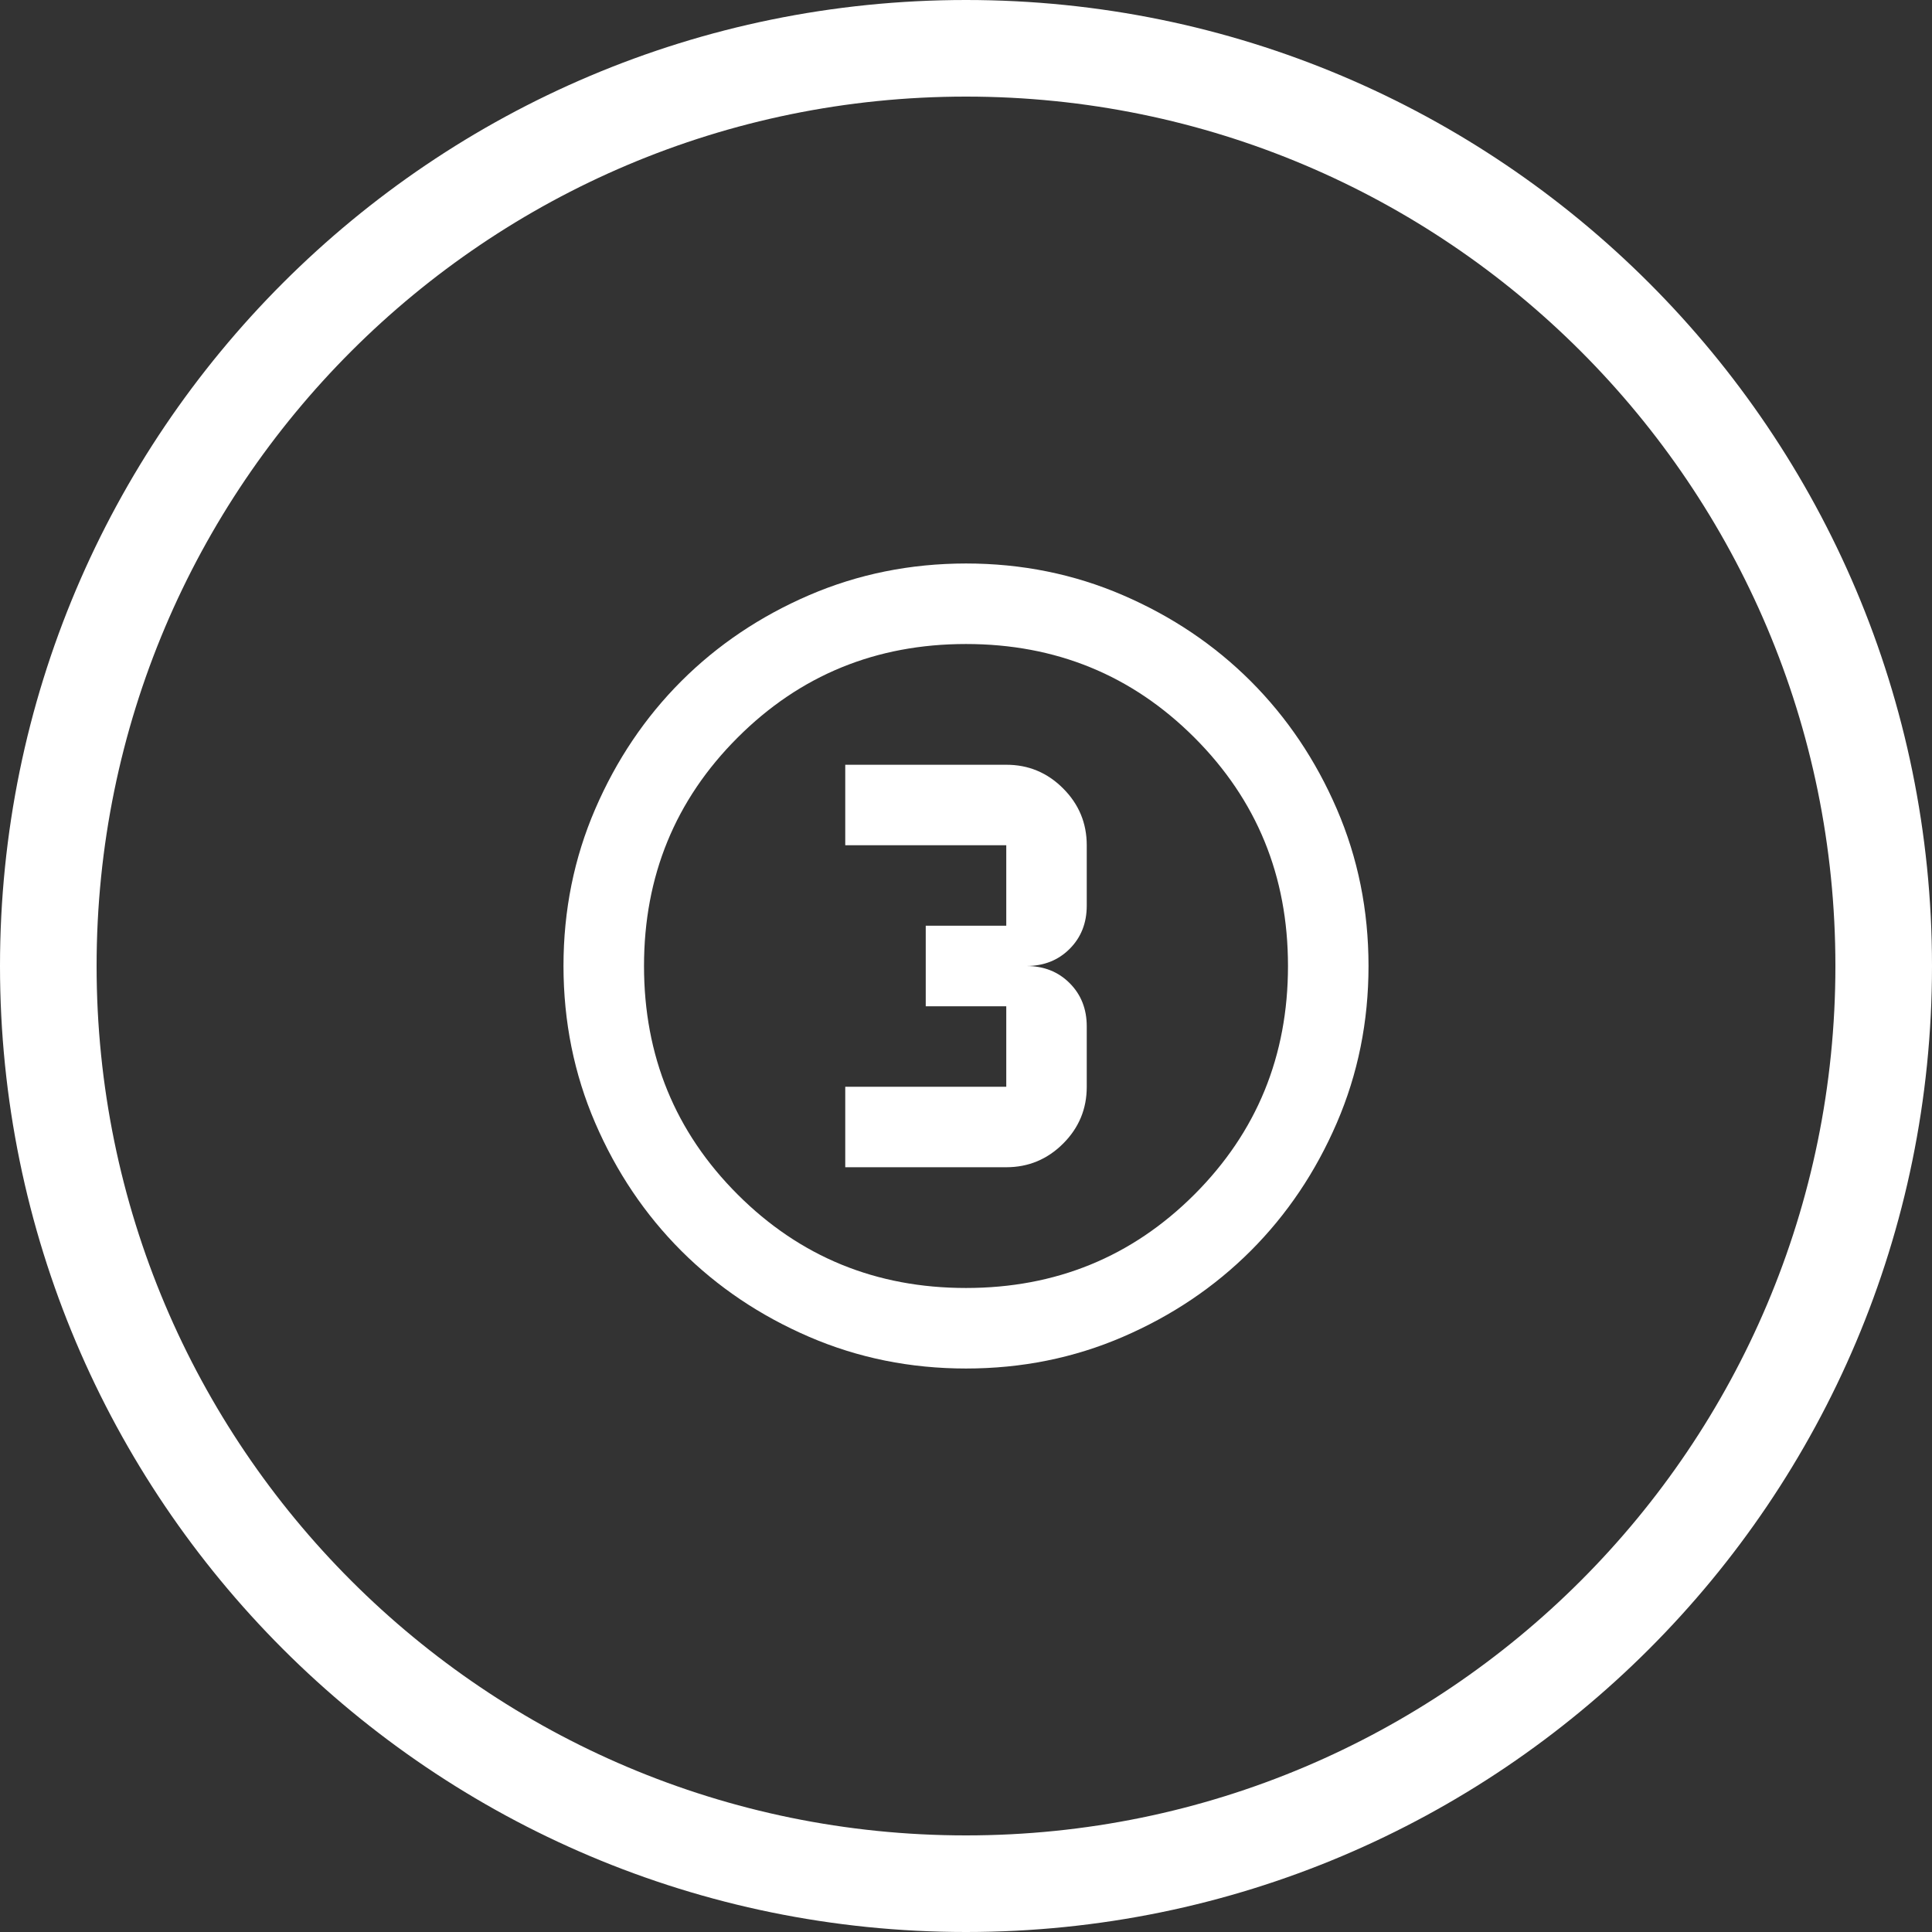 <svg width="50" height="50" viewBox="0 0 50 50" fill="none" xmlns="http://www.w3.org/2000/svg">
<rect x="0" y="0" width="50" height="50" fill="#333333" stroke="none"/>
<path d="M50 25C50 38.807 38.807 50 25 50C11.193 50 0 38.807 0 25C0 11.193 11.193 0 25 0C38.807 0 50 11.193 50 25ZM2.5 25C2.5 37.426 12.574 47.5 25 47.5C37.426 47.5 47.5 37.426 47.5 25C47.5 12.574 37.426 2.5 25 2.5C12.574 2.5 2.5 12.574 2.5 25Z" fill="white"/>
<path d="M25 35.417C23.559 35.417 22.205 35.143 20.938 34.596C19.67 34.049 18.568 33.307 17.63 32.37C16.693 31.432 15.951 30.33 15.404 29.062C14.858 27.795 14.584 26.441 14.583 25C14.583 23.559 14.857 22.205 15.404 20.938C15.951 19.67 16.693 18.568 17.63 17.63C18.568 16.693 19.67 15.951 20.938 15.404C22.205 14.858 23.559 14.584 25 14.583C26.441 14.583 27.795 14.857 29.062 15.404C30.33 15.951 31.432 16.693 32.37 17.63C33.307 18.568 34.05 19.67 34.597 20.938C35.144 22.205 35.417 23.559 35.417 25C35.417 26.441 35.143 27.795 34.596 29.062C34.049 30.33 33.307 31.432 32.37 32.37C31.432 33.307 30.33 34.05 29.062 34.597C27.795 35.144 26.441 35.417 25 35.417ZM25 33.333C27.326 33.333 29.297 32.526 30.912 30.912C32.526 29.297 33.333 27.326 33.333 25C33.333 22.674 32.526 20.703 30.912 19.089C29.297 17.474 27.326 16.667 25 16.667C22.674 16.667 20.703 17.474 19.089 19.089C17.474 20.703 16.667 22.674 16.667 25C16.667 27.326 17.474 29.297 19.089 30.912C20.703 32.526 22.674 33.333 25 33.333ZM21.875 30.208H26.042C26.615 30.208 27.105 30.004 27.514 29.596C27.922 29.188 28.126 28.697 28.125 28.125V26.562C28.125 26.111 27.977 25.738 27.682 25.443C27.387 25.148 27.014 25 26.562 25C27.014 25 27.387 24.852 27.682 24.557C27.977 24.262 28.125 23.889 28.125 23.438V21.875C28.125 21.302 27.921 20.811 27.512 20.403C27.104 19.995 26.614 19.791 26.042 19.792H21.875V21.875H26.042V23.958H23.958V26.042H26.042V28.125H21.875V30.208Z" fill="white"/>
</svg>
